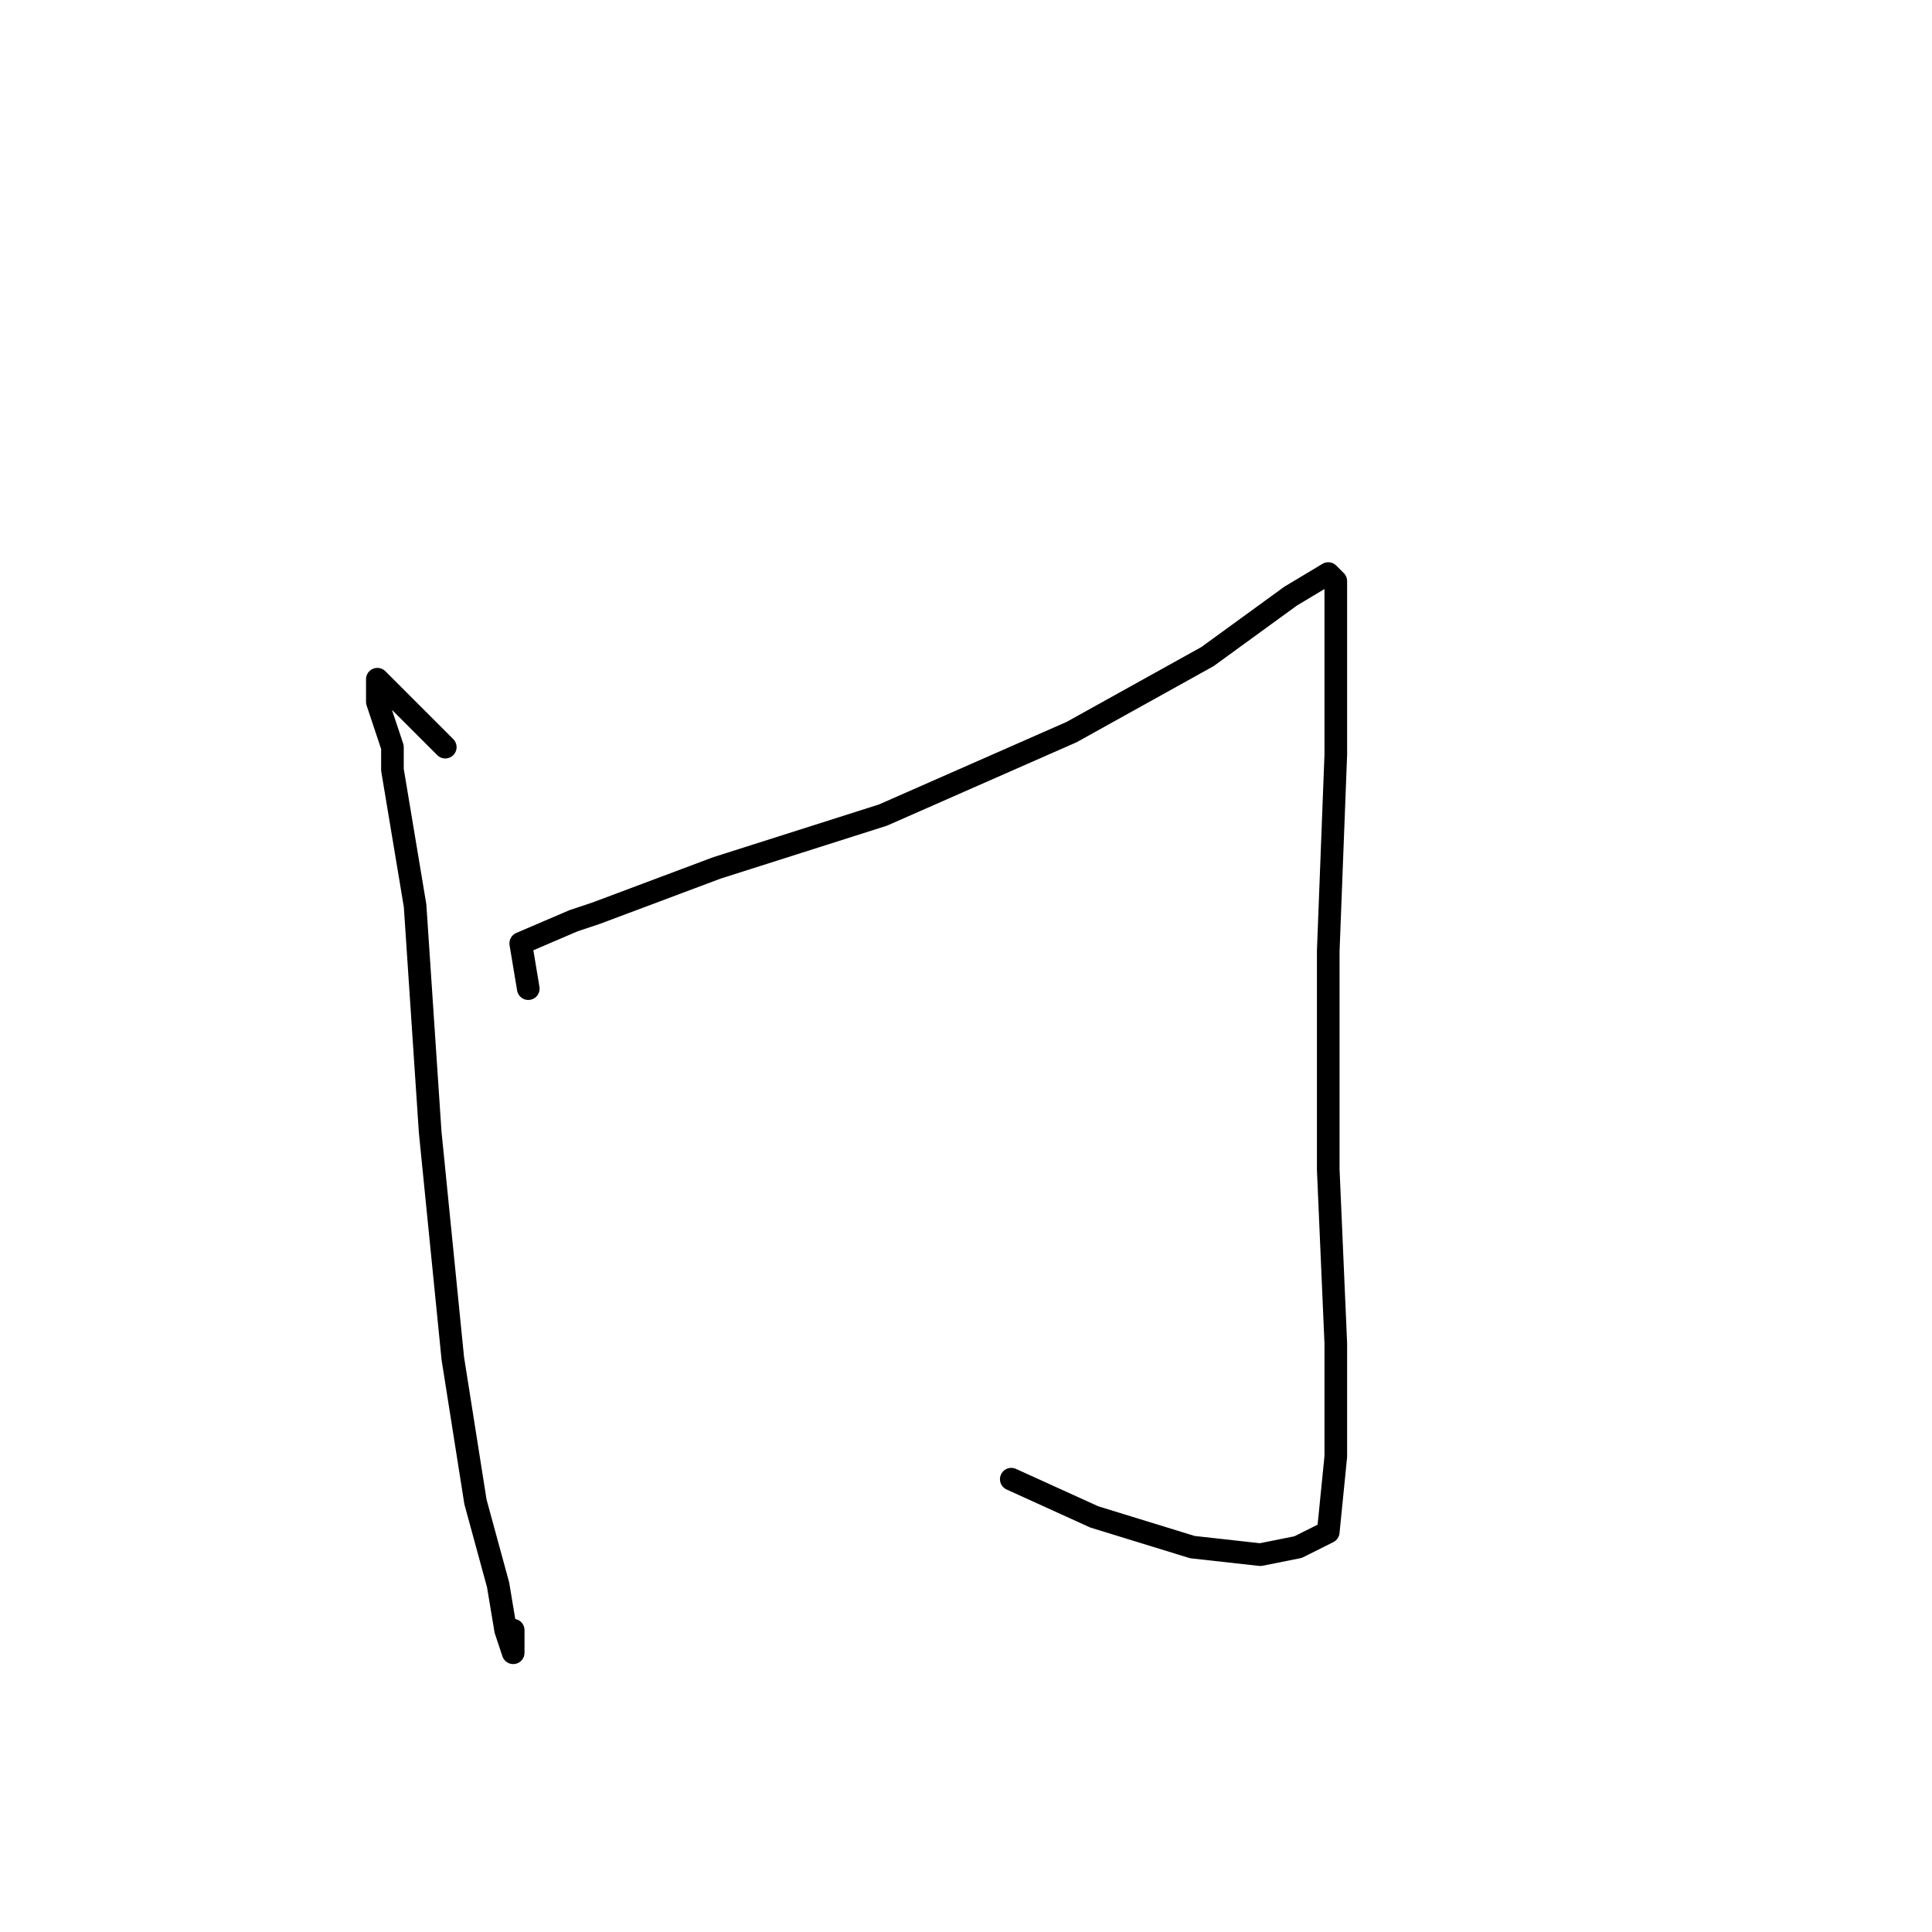 <?xml version="1.0" standalone="no"?>
    <svg width="256" height="256" xmlns="http://www.w3.org/2000/svg" version="1.1">
    <polyline stroke="black" stroke-width="3" stroke-linecap="round" fill="transparent" stroke-linejoin="round" points="59 99 50 90 50 92 50 93 52 99 52 102 55 120 57 150 60 180 63 199 66 210 67 216 68 219 68 218 68 216 68 216 " />
        <polyline stroke="black" stroke-width="3" stroke-linecap="round" fill="transparent" stroke-linejoin="round" points="70 131 69 125 76 122 79 121 95 115 117 108 142 97 160 87 171 79 176 76 177 77 177 83 177 100 176 126 176 155 177 178 177 193 176 203 172 205 167 206 158 205 145 201 134 196 134 196 " />
        </svg>